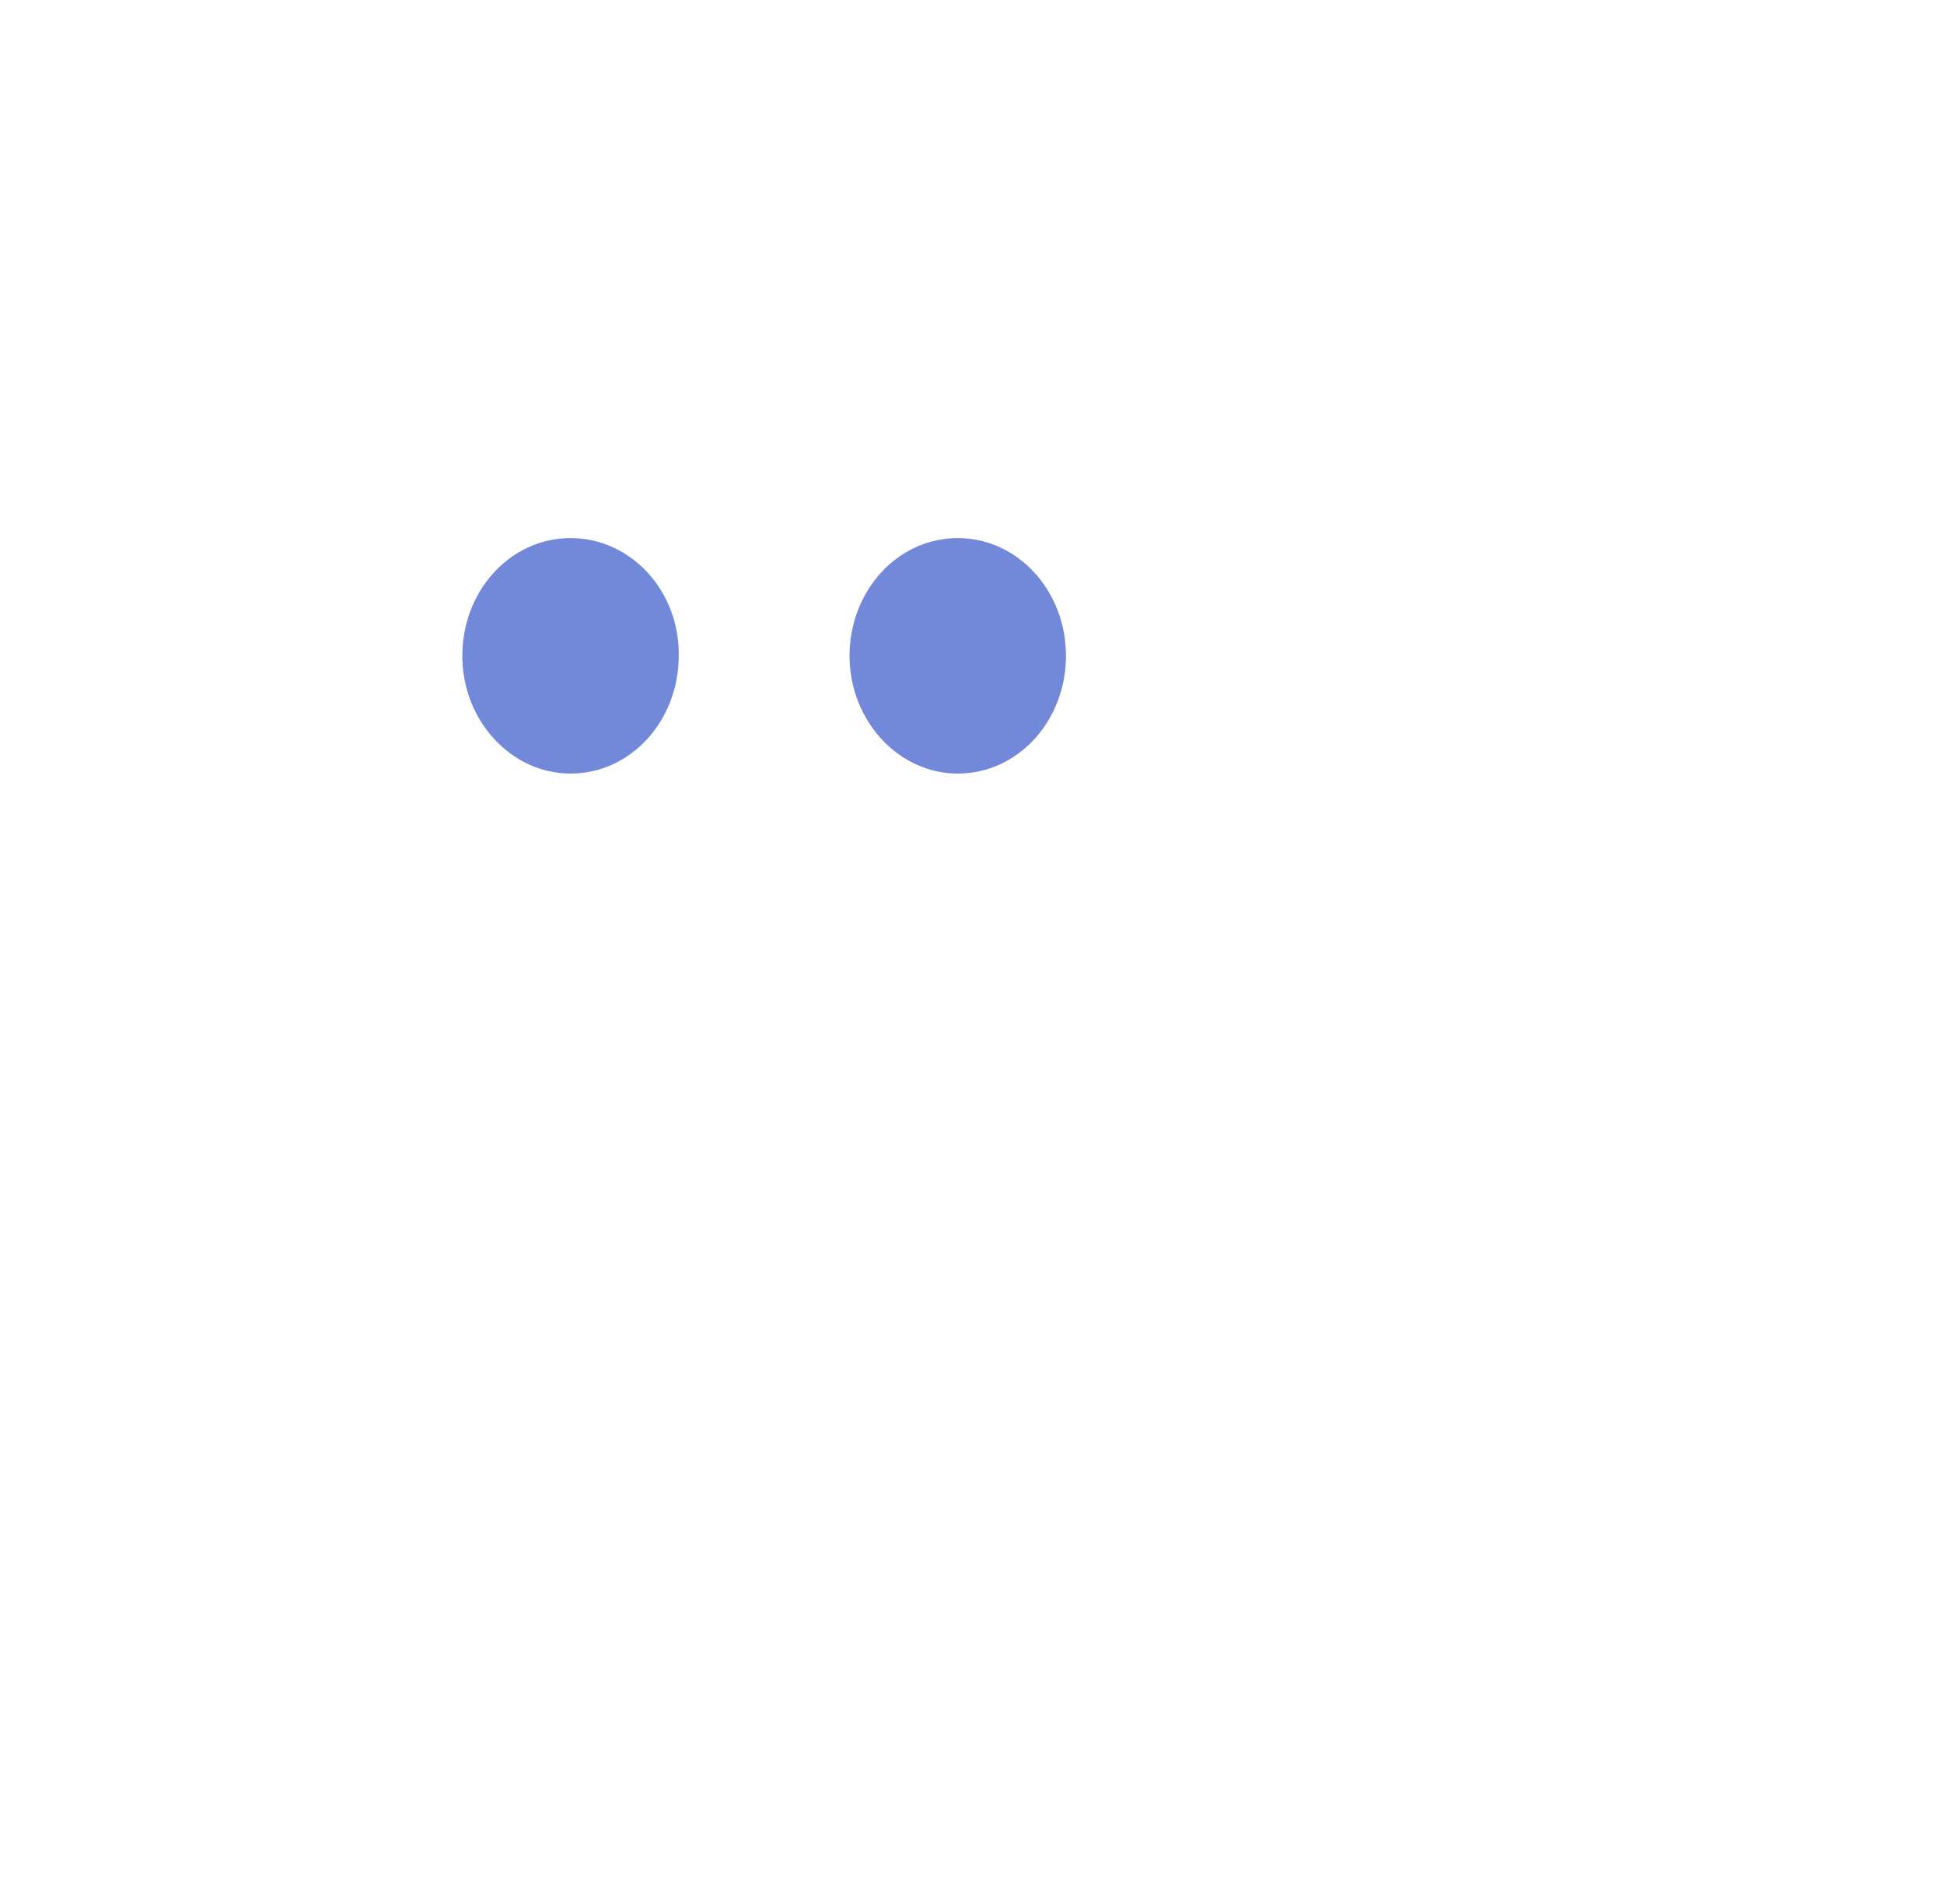 <?xml version="1.0" encoding="UTF-8" standalone="no"?>
<svg
   xmlns:dc="http://purl.org/dc/elements/1.1/"
   xmlns:cc="http://creativecommons.org/ns#"
   xmlns:rdf="http://www.w3.org/1999/02/22-rdf-syntax-ns#"
   xmlns:svg="http://www.w3.org/2000/svg"
   xmlns="http://www.w3.org/2000/svg"
   xmlns:sodipodi="http://sodipodi.sourceforge.net/DTD/sodipodi-0.dtd"
   xmlns:inkscape="http://www.inkscape.org/namespaces/inkscape"
   id="Layer_1"
   viewBox="0 0 245 240"
   version="1.1"
   sodipodi:docname="discord.svg"
   inkscape:version="0.92.2 5c3e80d, 2017-08-06">
  <defs
     id="defs4688" />
  <sodipodi:namedview
     pagecolor="#ffffff"
     bordercolor="#666666"
     borderopacity="1"
     objecttolerance="10"
     gridtolerance="10"
     guidetolerance="10"
     inkscape:pageopacity="0"
     inkscape:pageshadow="2"
     inkscape:window-width="1920"
     inkscape:window-height="996"
     id="namedview4686"
     showgrid="false"
     inkscape:zoom="18.691189"
     inkscape:cx="117.44937"
     inkscape:cy="127.33249"
     inkscape:window-x="0"
     inkscape:window-y="25"
     inkscape:window-maximized="1"
     inkscape:current-layer="Layer_1" />
  <style
     id="style4679">.st0{fill:#7289DA;}</style>
  <path
     class="st0"
     d="m 71.902,67.827 c -7.621,0 -13.638,6.685 -13.638,14.841 0,8.156 6.15,14.841 13.638,14.841 7.621,0 13.638,-6.685 13.638,-14.841 0.134,-8.156 -6.017,-14.841 -13.638,-14.841 z m 48.803,0 c -7.621,0 -13.638,6.685 -13.638,14.841 0,8.156 6.15,14.841 13.638,14.841 7.621,0 13.638,-6.685 13.638,-14.841 0,-8.156 -6.017,-14.841 -13.638,-14.841 z"
     id="path4681" />
</svg>

